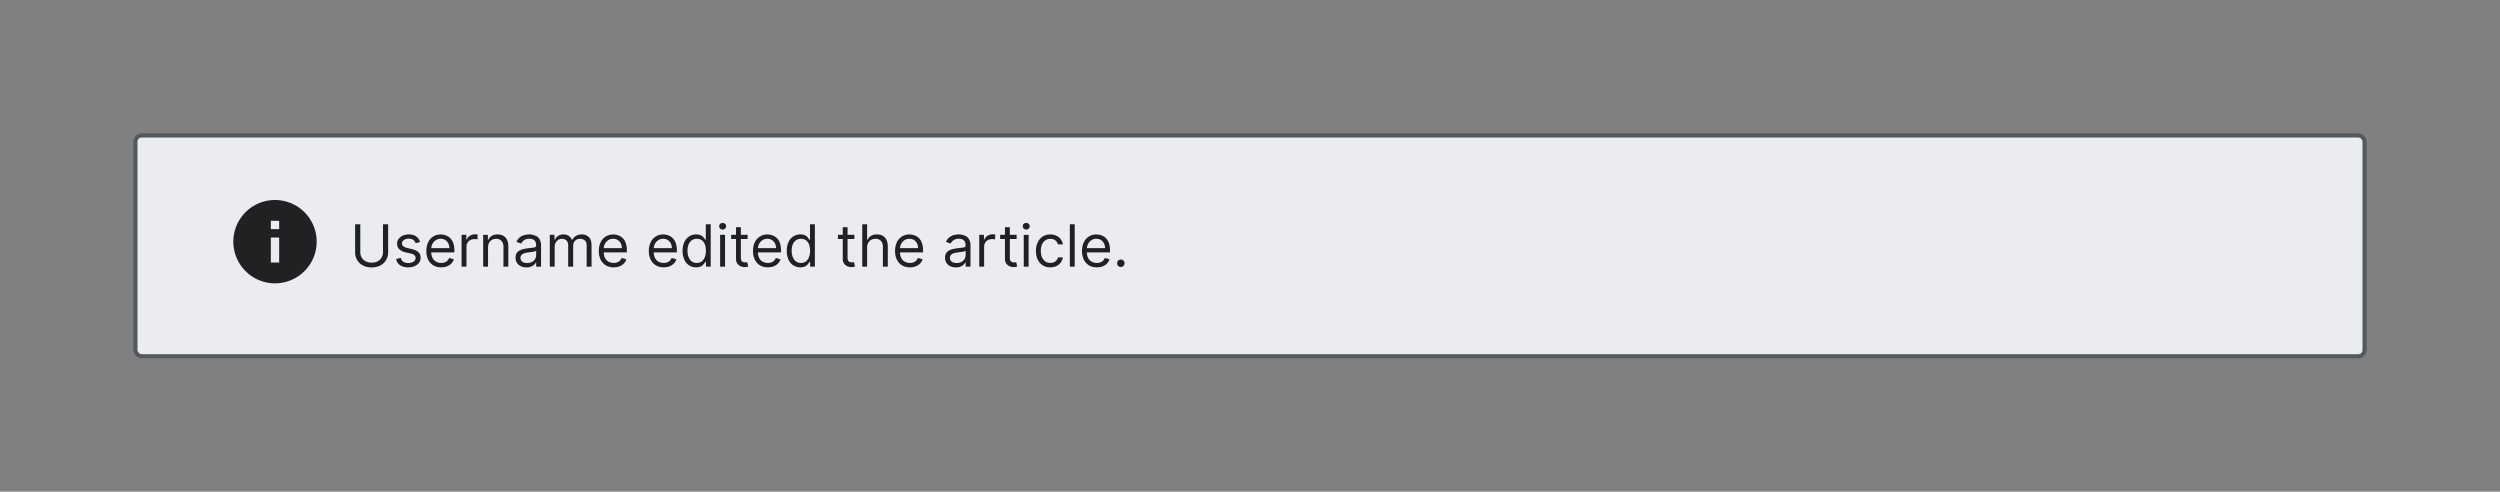 <?xml version="1.0" encoding="UTF-8"?>
<svg xmlns="http://www.w3.org/2000/svg" width="600" height="118" fill="none" viewBox="0 0 600 118">
	<rect x="0" y="0" width="600" height="118" fill="#808080" stroke="none"/>
	<rect width="535" height="53" x="32.5" y="32.5" fill="#EAECF0" rx="1.5"/>
	<path fill="#202122" fill-rule="evenodd" d="M66 48a10 10 0 1 0 0 20 10 10 0 0 0 0-20Zm-1 5h2v2h-2v-2Zm0 10v-6h2v6h-2Z" clip-rule="evenodd"/>
	<path fill="#202122" d="M91.92 53.82h1.23v6.74c0 .7-.17 1.32-.5 1.86a3.44 3.44 0 0 1-1.37 1.3c-.6.3-1.3.46-2.09.46-.8 0-1.5-.16-2.09-.47a3.48 3.48 0 0 1-1.38-1.29 3.58 3.58 0 0 1-.49-1.86v-6.74h1.24v6.64c0 .5.1.94.32 1.33.22.38.53.69.94.9.4.23.9.34 1.46.34.57 0 1.05-.11 1.46-.33a2.31 2.31 0 0 0 .94-.91 2.66 2.66 0 0 0 .33-1.33v-6.64Zm8.9 4.25-1.06.3a1.96 1.96 0 0 0-.29-.51 1.42 1.42 0 0 0-.52-.42c-.22-.1-.5-.16-.84-.16a2 2 0 0 0-1.16.32c-.31.21-.47.48-.47.81 0 .3.1.52.32.7.21.16.54.3 1 .42l1.13.27c.68.17 1.19.42 1.52.76.34.34.5.78.5 1.31 0 .44-.12.83-.37 1.18-.25.34-.6.61-1.05.81-.44.2-.96.3-1.56.3-.78 0-1.42-.17-1.93-.5a2.25 2.25 0 0 1-.97-1.49l1.11-.28c.11.41.31.72.6.93.3.2.7.3 1.17.3.55 0 .99-.11 1.3-.34.33-.24.5-.52.5-.85a.89.89 0 0 0-.28-.66 1.77 1.77 0 0 0-.86-.41l-1.27-.3a3.04 3.04 0 0 1-1.54-.77c-.33-.35-.5-.8-.5-1.32 0-.43.13-.81.37-1.14a2.47 2.47 0 0 1 1-.78 3.5 3.5 0 0 1 1.44-.29c.76 0 1.35.17 1.78.5.44.33.75.77.93 1.31Zm5.06 6.09c-.73 0-1.37-.16-1.9-.49a3.27 3.27 0 0 1-1.23-1.37 4.68 4.68 0 0 1-.43-2.06c0-.78.15-1.47.43-2.07a3.23 3.23 0 0 1 3.01-1.9c.4 0 .8.06 1.18.2a2.9 2.9 0 0 1 1.82 1.81 5 5 0 0 1 .29 1.8v.5h-5.9v-1.02h4.7c0-.43-.08-.81-.26-1.15a1.95 1.95 0 0 0-.72-.8 2 2 0 0 0-1.1-.3c-.47 0-.88.12-1.22.36a2.29 2.29 0 0 0-.78.9 2.63 2.63 0 0 0-.27 1.17v.68c0 .58.1 1.07.3 1.47.2.4.48.7.84.9.35.21.77.31 1.24.31.31 0 .59-.04.84-.13a1.77 1.77 0 0 0 .65-.4c.18-.17.32-.4.42-.66l1.14.32a2.51 2.51 0 0 1-.6 1.01c-.29.3-.64.52-1.05.68-.41.16-.88.24-1.4.24Zm4.9-.16v-7.64h1.14v1.16h.08c.14-.38.4-.69.76-.92a2.23 2.23 0 0 1 1.23-.36 14.83 14.83 0 0 1 .62.02v1.2a3.46 3.46 0 0 0-.28-.05 2.68 2.68 0 0 0-.44-.03c-.37 0-.7.08-1 .23a1.71 1.71 0 0 0-.93 1.56V64h-1.17Zm6.35-4.6V64h-1.17v-7.64h1.13v1.2h.1c.18-.4.45-.7.81-.94.37-.24.84-.36 1.42-.36.51 0 .96.11 1.35.32.39.21.7.53.9.96.22.42.33.96.33 1.6V64h-1.17v-4.77c0-.6-.16-1.07-.47-1.4a1.65 1.65 0 0 0-1.28-.51c-.38 0-.71.08-1 .24a1.74 1.74 0 0 0-.7.71c-.17.31-.25.7-.25 1.14Zm9.22 4.78a3.1 3.1 0 0 1-1.32-.27 2.26 2.26 0 0 1-.94-.8 2.26 2.26 0 0 1-.35-1.28c0-.44.09-.79.26-1.06.18-.28.4-.5.7-.65.28-.15.6-.27.95-.35.35-.08.7-.14 1.06-.19l1.13-.13c.29-.03.5-.09.63-.16.14-.08.2-.21.2-.4v-.04c0-.5-.13-.87-.4-1.14-.26-.28-.66-.41-1.2-.41a2.1 2.1 0 0 0-1.99 1.15l-1.12-.4a2.68 2.68 0 0 1 1.9-1.63 4.55 4.55 0 0 1 1.17-.16 3.96 3.96 0 0 1 1.77.45c.3.18.55.45.75.8.2.37.3.85.3 1.46V64h-1.17v-1.03h-.06a2.06 2.06 0 0 1-.4.53 2.3 2.3 0 0 1-.74.48c-.31.13-.69.2-1.13.2Zm.18-1.06c.46 0 .85-.09 1.17-.27a1.86 1.86 0 0 0 .98-1.61v-1.08c-.05.06-.16.12-.33.17a5.55 5.55 0 0 1-.58.12 26.39 26.39 0 0 1-1.12.15 4.56 4.56 0 0 0-.86.2 1.48 1.48 0 0 0-.63.39 1 1 0 0 0-.24.7c0 .41.15.72.45.93.3.2.7.3 1.16.3Zm5.42.88v-7.64h1.13v1.2h.1a1.92 1.92 0 0 1 .77-.95c.36-.23.78-.35 1.28-.35s.92.12 1.26.35c.34.22.6.54.79.95h.08a2.22 2.22 0 0 1 .88-.94c.39-.24.86-.36 1.4-.36.69 0 1.25.22 1.68.65.43.42.65 1.08.65 1.98V64h-1.17v-5.11c0-.56-.16-.97-.46-1.2a1.71 1.71 0 0 0-1.1-.37c-.53 0-.95.16-1.24.48-.3.33-.44.74-.44 1.23V64h-1.2v-5.23c0-.43-.14-.78-.42-1.05a1.5 1.5 0 0 0-1.09-.4c-.3 0-.59.08-.85.24a1.83 1.83 0 0 0-.64.68 2 2 0 0 0-.24.99V64h-1.17Zm15.33.16a3.6 3.6 0 0 1-1.9-.49 3.28 3.28 0 0 1-1.24-1.37 4.68 4.68 0 0 1-.42-2.06c0-.78.14-1.47.42-2.07.3-.6.7-1.06 1.2-1.4a3.58 3.58 0 0 1 2.99-.3 2.9 2.9 0 0 1 1.83 1.81 5 5 0 0 1 .28 1.8v.5h-5.89v-1.02h4.7c0-.43-.1-.81-.26-1.15a1.95 1.95 0 0 0-.73-.8 2 2 0 0 0-1.1-.3c-.47 0-.88.12-1.22.36a2.29 2.29 0 0 0-.78.9 2.62 2.62 0 0 0-.27 1.17v.68c0 .58.1 1.07.3 1.47.2.4.48.7.84.9.36.21.77.31 1.25.31.3 0 .58-.04.83-.13a1.77 1.77 0 0 0 .65-.4c.19-.17.33-.4.43-.66l1.13.32a2.5 2.5 0 0 1-.6 1.01c-.28.3-.63.52-1.05.68-.41.16-.88.24-1.4.24Zm12 0a3.6 3.6 0 0 1-1.9-.49 3.28 3.28 0 0 1-1.23-1.37 4.68 4.68 0 0 1-.43-2.06c0-.78.14-1.47.43-2.07a3.23 3.23 0 0 1 3.01-1.9c.4 0 .79.06 1.18.2a2.9 2.9 0 0 1 1.82 1.81 5 5 0 0 1 .28 1.8v.5h-5.89v-1.02h4.7c0-.43-.09-.81-.26-1.15a1.95 1.95 0 0 0-.73-.8c-.3-.2-.68-.3-1.1-.3-.47 0-.87.12-1.21.36a2.29 2.29 0 0 0-.78.9 2.62 2.62 0 0 0-.28 1.17v.68c0 .58.1 1.07.3 1.47.2.4.48.7.84.9.36.21.77.31 1.25.31.3 0 .59-.04.83-.13a1.77 1.77 0 0 0 .66-.4c.18-.17.32-.4.42-.66l1.13.32a2.5 2.5 0 0 1-.6 1.01 2.92 2.92 0 0 1-1.04.68c-.42.16-.88.24-1.4.24Zm7.79 0a3 3 0 0 1-2.83-1.86 4.86 4.86 0 0 1-.42-2.1c0-.8.14-1.5.42-2.09a3.04 3.04 0 0 1 2.85-1.85c.5 0 .89.09 1.18.25.29.16.5.35.66.56.16.2.28.37.36.5h.1v-3.75h1.18V64h-1.14v-1.17h-.14a7.5 7.5 0 0 1-.36.52 2.18 2.18 0 0 1-.69.57c-.29.16-.68.24-1.17.24Zm.16-1.06c.47 0 .86-.12 1.19-.36.32-.25.57-.6.74-1.03.17-.44.25-.95.25-1.53a4.3 4.3 0 0 0-.24-1.5 1.96 1.96 0 0 0-1.94-1.37c-.5 0-.92.14-1.25.4a2.3 2.3 0 0 0-.74 1.02 4.1 4.1 0 0 0-.24 1.45c0 .54.08 1.04.25 1.48.17.44.42.8.74 1.06.33.26.75.38 1.24.38Zm5.6.9v-7.64h1.18V64h-1.17Zm.6-8.91a.83.83 0 0 1-.59-.23.75.75 0 0 1-.24-.57.75.75 0 0 1 .24-.56.83.83 0 0 1 .6-.23c.22 0 .42.08.58.23a.75.75 0 0 1 .25.56.74.74 0 0 1-.25.57.82.82 0 0 1-.59.23Zm6 1.27v1h-3.95v-1h3.96Zm-2.8-1.83h1.18v7.28c0 .33.05.58.14.75.1.16.23.27.38.33.15.05.32.08.5.08l.3-.02.2-.04.25 1.05a2.41 2.41 0 0 1-.88.14 2.36 2.36 0 0 1-.97-.21 1.94 1.94 0 0 1-.79-.66 1.9 1.9 0 0 1-.3-1.1v-7.6Zm7.65 9.63a3.6 3.6 0 0 1-1.9-.49 3.28 3.28 0 0 1-1.23-1.37 4.68 4.68 0 0 1-.43-2.06c0-.78.14-1.47.43-2.07a3.23 3.23 0 0 1 3.01-1.9c.4 0 .8.06 1.18.2a2.9 2.9 0 0 1 1.82 1.81 5 5 0 0 1 .28 1.8v.5h-5.88v-1.02h4.69c0-.43-.09-.81-.26-1.15a1.95 1.95 0 0 0-.73-.8c-.3-.2-.68-.3-1.1-.3-.47 0-.87.12-1.21.36a2.3 2.3 0 0 0-.78.9 2.63 2.63 0 0 0-.28 1.17v.68c0 .58.1 1.07.3 1.47.2.4.48.7.84.9.36.21.78.31 1.25.31.3 0 .59-.04.84-.13a1.69 1.69 0 0 0 1.07-1.06l1.13.32a2.5 2.5 0 0 1-.6 1.01 2.92 2.92 0 0 1-1.04.68c-.42.16-.88.24-1.4.24Zm7.79 0a2.99 2.99 0 0 1-2.83-1.86 4.86 4.86 0 0 1-.41-2.1c0-.8.13-1.5.41-2.09a3.04 3.04 0 0 1 2.85-1.85c.5 0 .89.09 1.18.25.29.16.51.35.66.56l.37.5h.1v-3.75h1.17V64h-1.14v-1.17h-.13a7.5 7.5 0 0 1-.37.52 2.18 2.18 0 0 1-.68.57c-.3.16-.7.24-1.18.24Zm.16-1.06c.47 0 .87-.12 1.2-.36.32-.25.56-.6.73-1.03.17-.44.26-.95.26-1.53 0-.57-.09-1.07-.25-1.5a1.96 1.96 0 0 0-1.94-1.37c-.5 0-.91.14-1.25.4a2.3 2.3 0 0 0-.74 1.02 4.1 4.1 0 0 0-.24 1.45c0 .54.08 1.04.25 1.48.17.44.42.8.74 1.06.34.26.75.38 1.24.38Zm12.82-6.74v1h-3.95v-1h3.95Zm-2.8-1.83h1.17v7.28c0 .33.05.58.15.75.1.16.22.27.38.33.15.05.32.08.49.08l.32-.02.2-.04.23 1.05a2.34 2.34 0 0 1-.87.14 2.36 2.36 0 0 1-.98-.21 1.94 1.94 0 0 1-.78-.66 1.9 1.9 0 0 1-.3-1.1v-7.6Zm5.86 4.88V64h-1.17V53.82h1.17v3.74h.1c.18-.4.45-.71.81-.94.36-.24.84-.36 1.44-.36.52 0 .98.1 1.37.32.39.2.7.52.9.95.23.42.34.96.34 1.62V64h-1.18v-4.77c0-.6-.15-1.08-.47-1.41a1.7 1.7 0 0 0-1.3-.5c-.38 0-.73.08-1.03.24-.3.16-.54.4-.72.71a2.3 2.3 0 0 0-.26 1.14Zm10.26 4.75c-.73 0-1.37-.16-1.9-.49a3.27 3.27 0 0 1-1.23-1.37 4.68 4.68 0 0 1-.43-2.06c0-.78.15-1.47.43-2.07a3.23 3.23 0 0 1 3.01-1.9c.4 0 .8.06 1.18.2a2.9 2.9 0 0 1 1.82 1.81 5 5 0 0 1 .28 1.8v.5h-5.88v-1.02h4.7c0-.43-.1-.81-.27-1.15a1.95 1.95 0 0 0-.72-.8 2 2 0 0 0-1.1-.3c-.47 0-.88.12-1.22.36a2.29 2.29 0 0 0-.78.9 2.63 2.63 0 0 0-.27 1.17v.68c0 .58.1 1.07.3 1.47.2.4.48.7.84.9.35.21.77.31 1.24.31.31 0 .59-.04.84-.13.25-.08.47-.22.65-.4.18-.17.32-.4.42-.66l1.14.32a2.51 2.51 0 0 1-.6 1.01c-.29.3-.64.52-1.05.68-.41.16-.88.24-1.4.24Zm11.05.02c-.48 0-.92-.1-1.32-.27a2.26 2.26 0 0 1-.94-.8 2.26 2.26 0 0 1-.35-1.28c0-.44.1-.79.26-1.06.18-.28.4-.5.7-.65.28-.15.6-.27.95-.35.35-.08.7-.14 1.06-.19l1.13-.13c.29-.03.5-.09.63-.16.14-.08.2-.21.2-.4v-.04c0-.5-.13-.87-.4-1.14-.26-.28-.66-.41-1.2-.41a2.1 2.1 0 0 0-1.99 1.15l-1.12-.4c.2-.46.47-.82.8-1.08a2.97 2.97 0 0 1 1.1-.55 4.55 4.55 0 0 1 1.17-.16 3.96 3.96 0 0 1 1.77.45c.3.18.55.45.75.8.2.37.3.85.3 1.46V64h-1.17v-1.03h-.06a2.3 2.3 0 0 1-1.14 1.01c-.3.13-.69.2-1.13.2Zm.18-1.06c.46 0 .85-.09 1.17-.27a1.87 1.87 0 0 0 .73-.7c.16-.3.25-.6.25-.91v-1.08c-.05.06-.16.12-.33.17a5.55 5.55 0 0 1-.58.12 26.39 26.39 0 0 1-1.12.15c-.3.04-.6.1-.86.2a1.48 1.48 0 0 0-.63.39 1 1 0 0 0-.24.7c0 .41.15.72.45.93.3.2.7.3 1.16.3Zm5.42.88v-7.64h1.13v1.16h.08c.14-.38.4-.69.76-.92a2.22 2.22 0 0 1 1.23-.36 14.75 14.75 0 0 1 .62.02v1.2a3.5 3.5 0 0 0-.28-.05 2.7 2.7 0 0 0-.44-.03c-.37 0-.7.08-1 .23a1.71 1.71 0 0 0-.93 1.56V64h-1.17Zm8.97-7.64v1h-3.96v-1h3.96Zm-2.8-1.83h1.17v7.28c0 .33.04.58.14.75a.74.74 0 0 0 .38.33c.15.05.32.08.49.08l.32-.02.2-.04.24 1.05a2.41 2.41 0 0 1-.88.14 2.37 2.37 0 0 1-.97-.21 1.94 1.94 0 0 1-.79-.66 1.9 1.9 0 0 1-.3-1.1v-7.6ZM245.7 64v-7.64h1.17V64h-1.17Zm.6-8.91a.83.83 0 0 1-.6-.23.75.75 0 0 1-.24-.56.75.75 0 0 1 .24-.57.83.83 0 0 1 .6-.23c.23 0 .42.08.58.23a.75.75 0 0 1 .25.57.74.74 0 0 1-.25.56.82.82 0 0 1-.58.23Zm5.78 9.07a3.3 3.3 0 0 1-1.85-.5 3.3 3.3 0 0 1-1.2-1.4 4.74 4.74 0 0 1-.4-2.04c0-.77.13-1.46.42-2.05a3.39 3.39 0 0 1 1.2-1.4c.52-.34 1.12-.5 1.81-.5.54 0 1.02.1 1.45.3a2.78 2.78 0 0 1 1.06.83 2.6 2.6 0 0 1 .52 1.25h-1.18a1.82 1.82 0 0 0-.6-.92c-.3-.28-.71-.41-1.23-.41-.45 0-.86.12-1.2.36-.34.23-.6.56-.8 1a3.7 3.7 0 0 0-.28 1.5 4 4 0 0 0 .27 1.54c.2.44.46.78.8 1.02s.75.36 1.21.36c.3 0 .58-.05.83-.15a1.71 1.71 0 0 0 1-1.18h1.18a2.73 2.73 0 0 1-.5 1.22 2.76 2.76 0 0 1-1.03.86c-.42.2-.91.3-1.48.3Zm5.85-10.34V64h-1.17V53.82h1.17Zm5.31 10.34c-.74 0-1.37-.16-1.9-.49a3.27 3.27 0 0 1-1.23-1.37 4.68 4.68 0 0 1-.43-2.06c0-.78.14-1.47.43-2.07a3.23 3.23 0 0 1 3.01-1.9c.4 0 .8.06 1.18.2a2.9 2.9 0 0 1 1.82 1.81 5 5 0 0 1 .28 1.8v.5h-5.88v-1.02h4.69c0-.43-.09-.81-.26-1.15a1.95 1.95 0 0 0-.73-.8c-.3-.2-.67-.3-1.1-.3-.47 0-.87.12-1.21.36a2.29 2.29 0 0 0-.78.9 2.63 2.63 0 0 0-.28 1.17v.68c0 .58.1 1.07.3 1.47.2.4.48.7.84.9.36.21.78.31 1.25.31.3 0 .59-.04.83-.13a1.77 1.77 0 0 0 .66-.4c.18-.17.32-.4.42-.66l1.13.32a2.51 2.51 0 0 1-.6 1.01c-.28.3-.63.52-1.04.68-.42.16-.88.24-1.4.24Zm5.76-.08a.86.86 0 0 1-.63-.26.86.86 0 0 1-.26-.64c0-.24.08-.45.26-.63a.86.86 0 0 1 .63-.26.86.86 0 0 1 .63.26.86.86 0 0 1 .27.64.84.84 0 0 1-.13.44.92.92 0 0 1-.32.33.85.85 0 0 1-.45.12Z"/>
	<rect width="535" height="53" x="32.5" y="32.5" stroke="#54595D" rx="1.5"/>
</svg>
